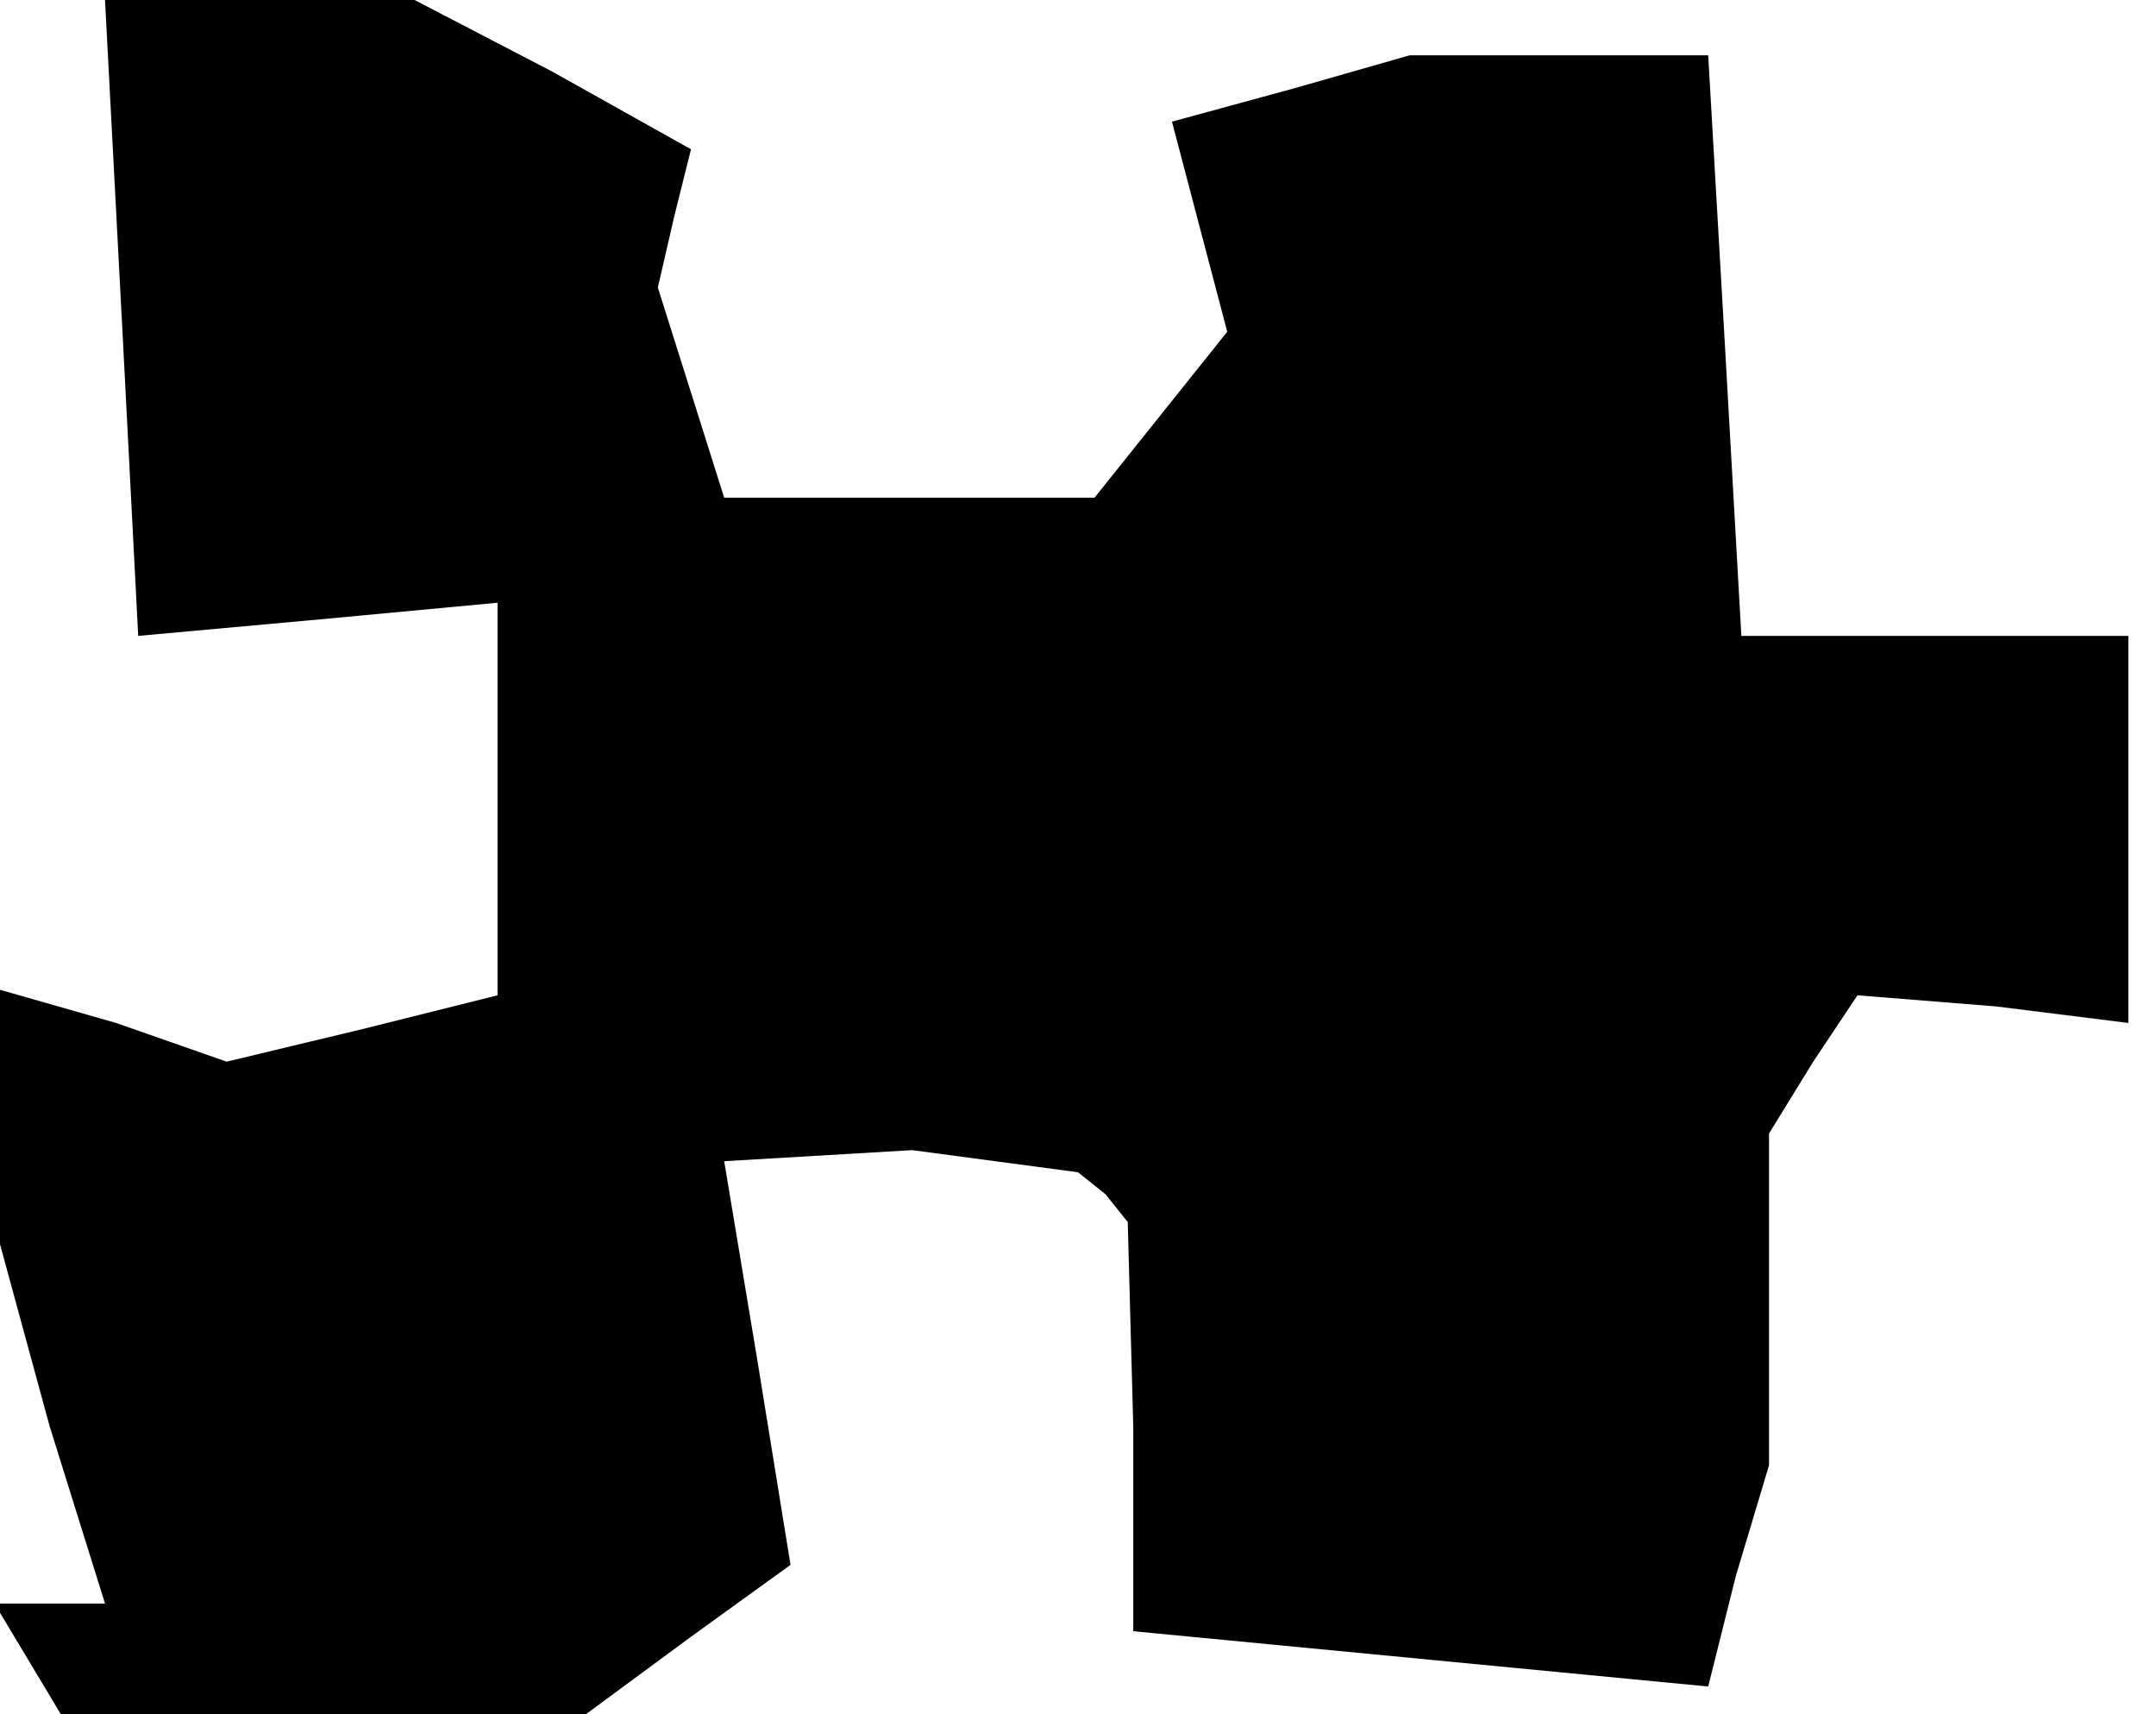 <?xml version="1.0" standalone="no"?>
<!DOCTYPE svg PUBLIC "-//W3C//DTD SVG 20010904//EN"
 "http://www.w3.org/TR/2001/REC-SVG-20010904/DTD/svg10.dtd">
<svg version="1.0" xmlns="http://www.w3.org/2000/svg"
 width="39pt" height="31pt" viewBox="0 0 39 31"
 preserveAspectRatio="xMidYMid meet">
<g transform="translate(0,31) scale(0.1,-0.1)"
fill="#000000" stroke="none">
<path d="M22 253 l3 -58 33 3 32 3 0 -35 0 -36 -24 -6 -25 -6 -20 7 -21 6 0
-23 0 -23 9 -33 10 -32 -10 0 -10 0 6 -10 6 -10 48 0 47 0 19 14 18 13 -6 37
-6 36 17 1 17 1 15 -2 15 -2 5 -4 4 -5 1 -37 0 -37 52 -5 52 -5 5 20 6 20 0
30 0 30 8 13 8 12 25 -2 24 -3 0 35 0 35 -35 0 -35 0 -3 53 -3 52 -27 0 -27 0
-21 -6 -22 -6 5 -19 5 -19 -12 -15 -12 -15 -34 0 -33 0 -6 19 -6 19 3 13 3 12
-25 14 -25 13 -28 0 -28 0 3 -57z"/>
</g>
</svg>
